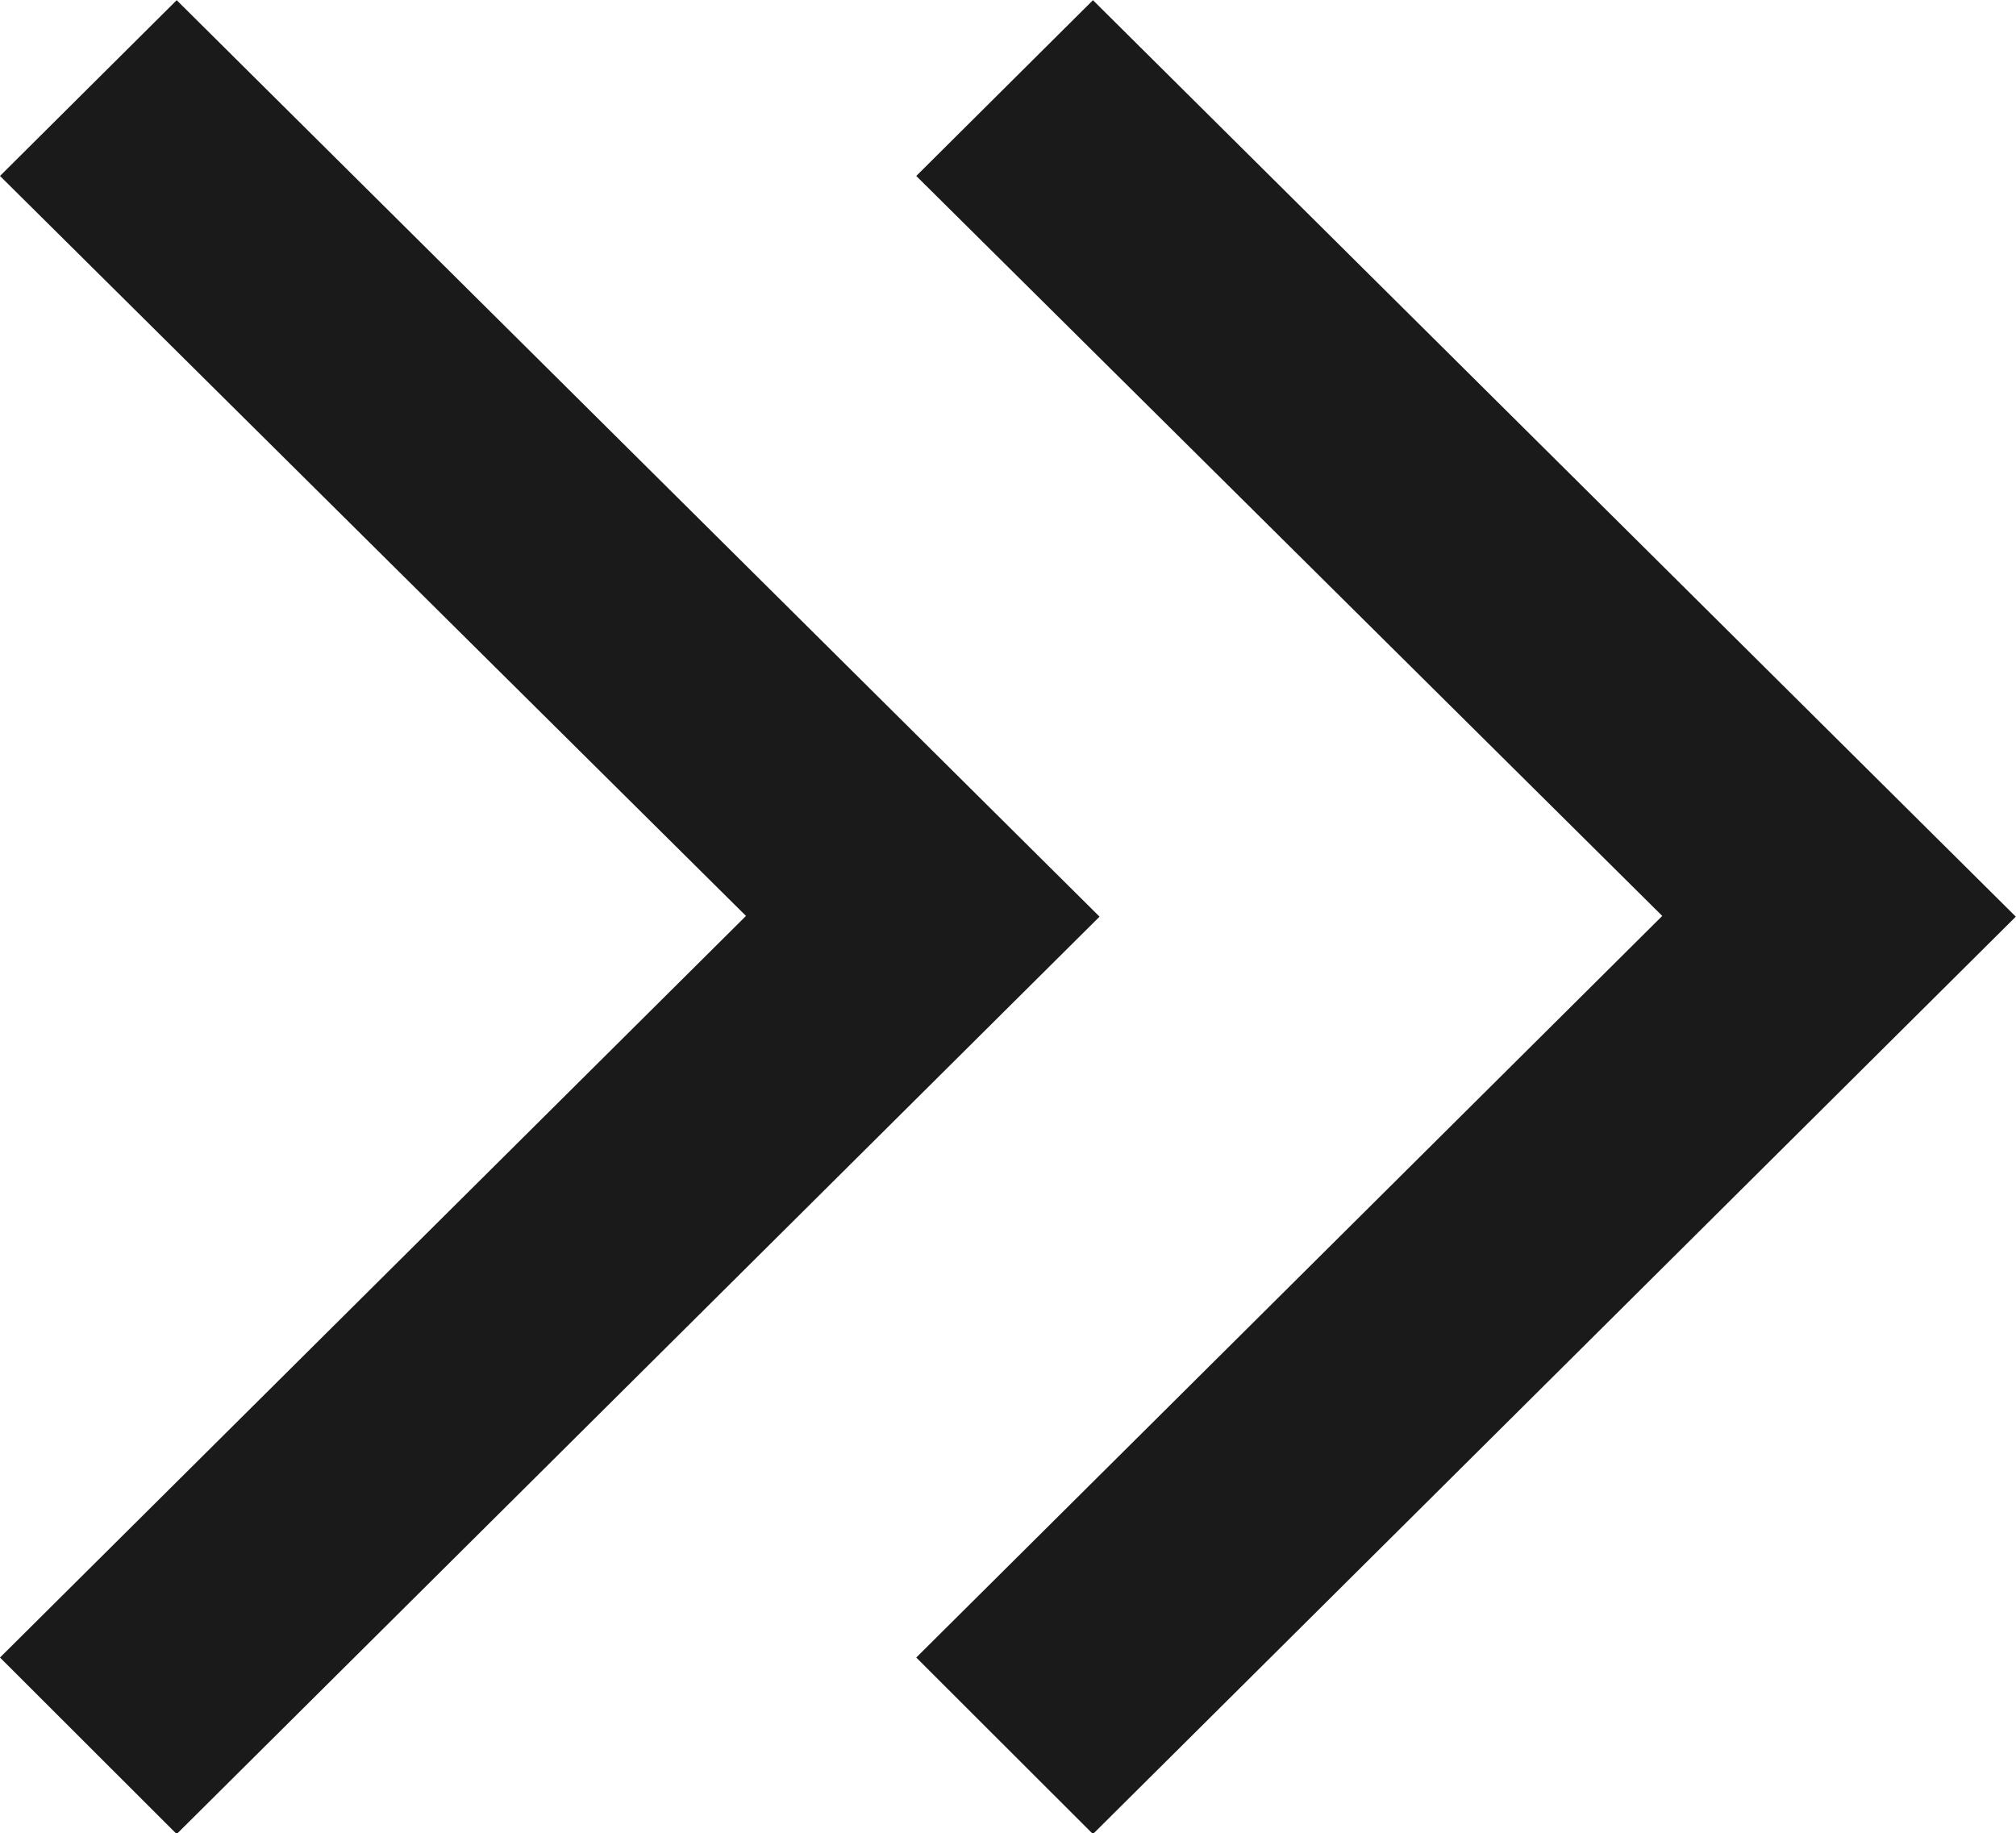 <svg xmlns="http://www.w3.org/2000/svg" width="10.999" height="10.001" viewBox="0 0 10.999 10.001">
  <g id="Сгруппировать_86" data-name="Сгруппировать 86" transform="translate(-931.604 -1323.976)">
    <g id="Сгруппировать_3" data-name="Сгруппировать 3" transform="translate(744.199 3030.17) rotate(-90)">
      <path id="Контур_2" data-name="Контур 2" d="M1697.151,187.405l4.046,4.07,4.037-4.07.959.964-5,5.035-5.005-5.035Z" fill="#1a1a1a" fill-rule="evenodd"/>
    </g>
    <g id="Сгруппировать_4" data-name="Сгруппировать 4" transform="translate(749.198 3030.17) rotate(-90)">
      <path id="Контур_3" data-name="Контур 3" d="M1697.151,187.405l4.046,4.07,4.037-4.07.959.964-5,5.035-5.005-5.035Z" fill="#1a1a1a" fill-rule="evenodd"/>
    </g>
  </g>
</svg>
